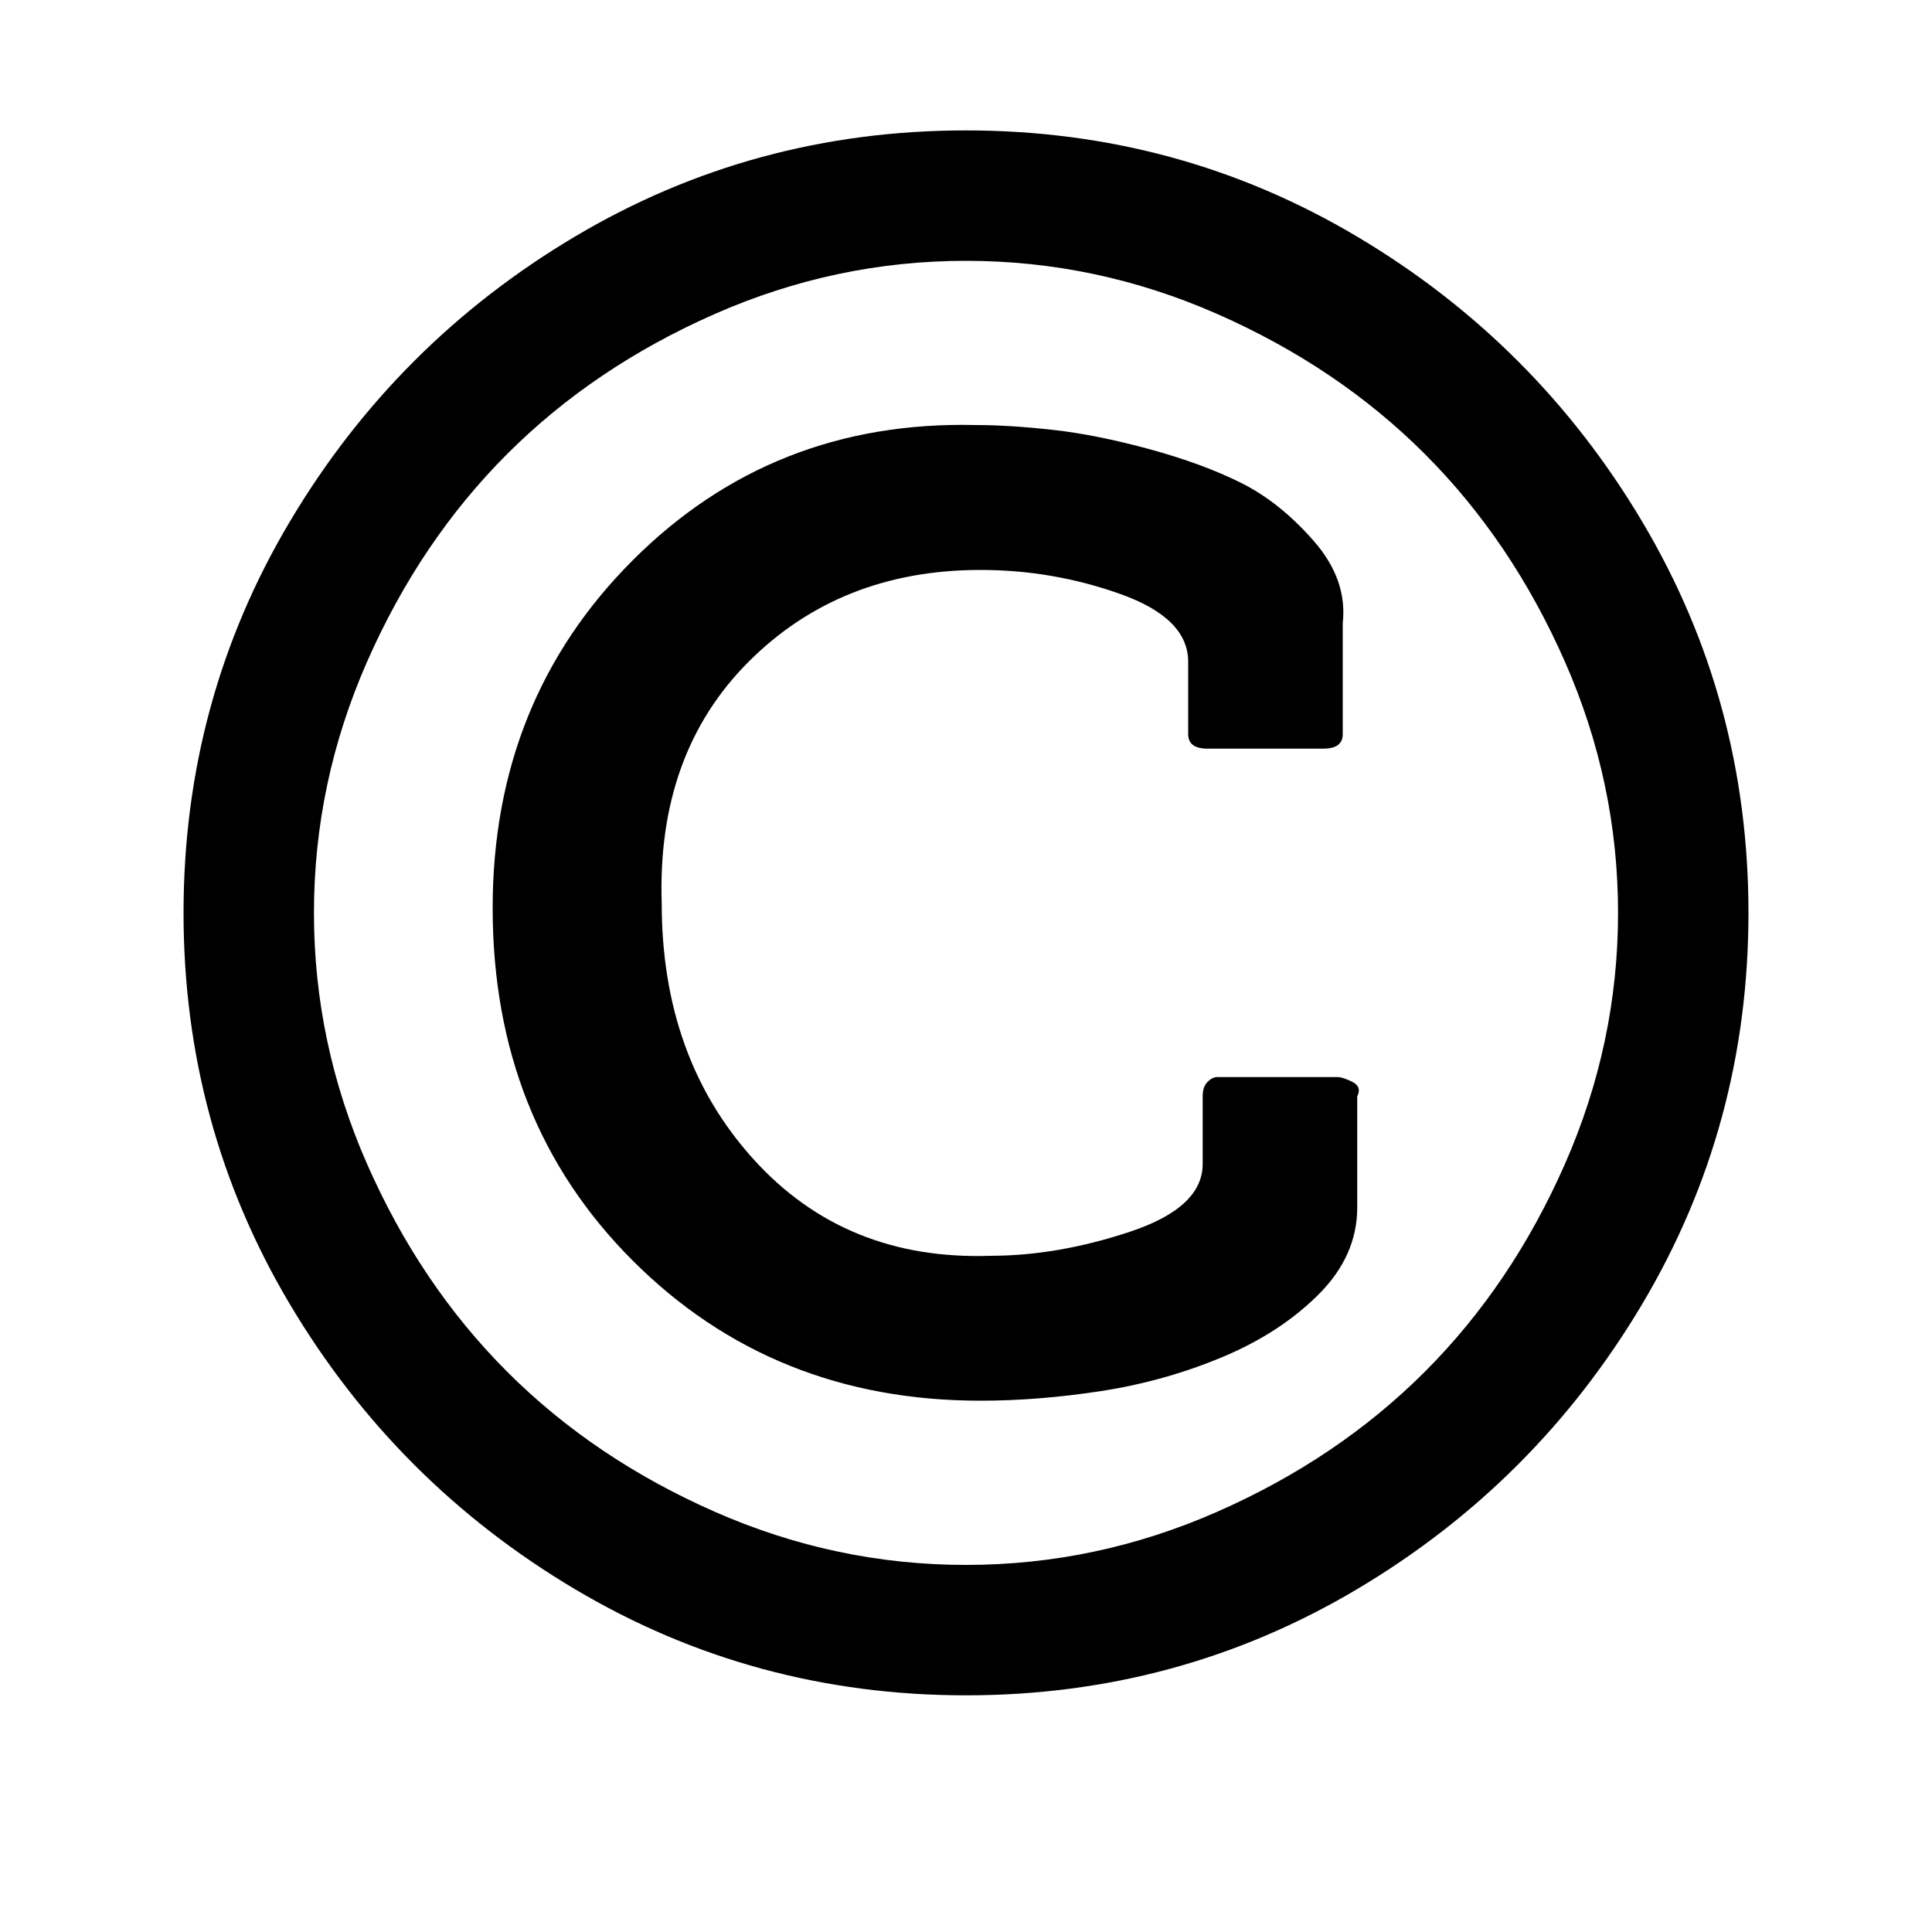 <?xml version="1.0"?><svg viewBox="0 0 40 40" xmlns="http://www.w3.org/2000/svg" height="40" width="40"><path d="m28.1 22.7v2.3q0 1-0.8 1.8t-2 1.3-2.5 0.7-2.5 0.2q-4.3 0-7.2-2.9t-2.9-7.3q0-4.3 2.9-7.2t7.1-2.8q0.7 0 1.6 0.1t2 0.4 1.9 0.7 1.5 1.2 0.6 1.7v2.3q0 0.3-0.4 0.3h-2.4q-0.4 0-0.4-0.3v-1.5q0-0.9-1.4-1.4t-2.9-0.5q-2.9 0-4.8 1.9t-1.8 5q0 3.2 1.9 5.3t4.9 2q1.4 0 2.9-0.5t1.5-1.4v-1.4q0-0.2 0.1-0.3t0.2-0.1h2.5q0.1 0 0.3 0.1t0.1 0.3z m-8.1-17.3q-2.7 0-5.2 1.1t-4.3 2.9-2.9 4.3-1.1 5.2 1.1 5.2 2.9 4.3 4.3 2.9 5.2 1.1 5.2-1.1 4.3-2.9 2.9-4.3 1.1-5.2-1.1-5.2-2.9-4.3-4.3-2.9-5.2-1.1z m16.2 13.5q0 4.4-2.2 8.1t-5.9 5.9-8.1 2.2-8.1-2.2-5.9-5.9-2.2-8.1 2.2-8.1 5.9-5.9 8.1-2.2 8.1 2.2 5.9 5.9 2.2 8.1z"></path></svg>